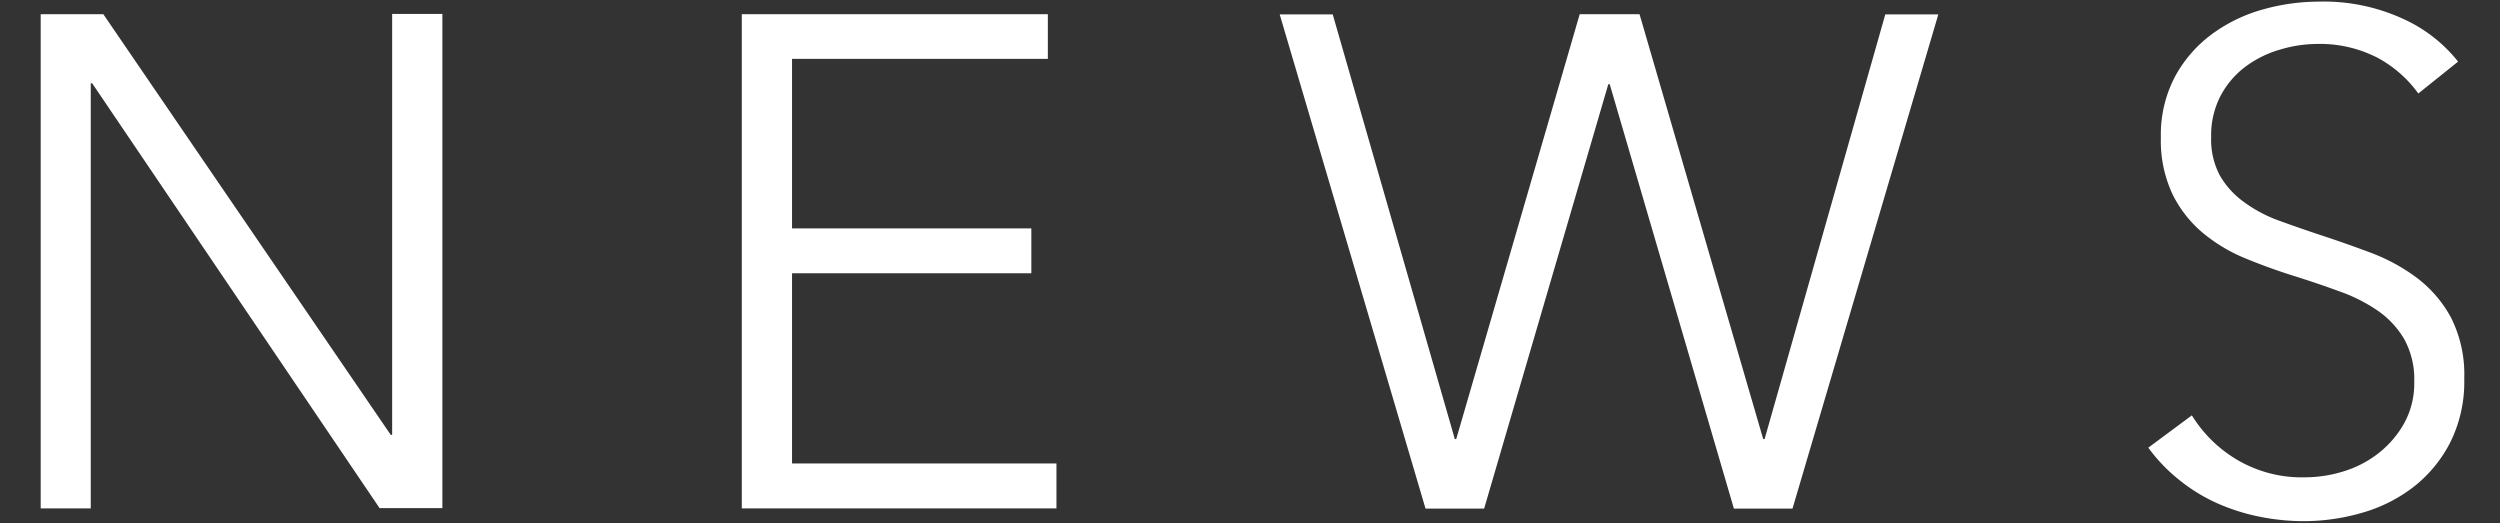 <svg xmlns="http://www.w3.org/2000/svg" width="43" height="9" viewBox="0 0 43 9">
  <rect x="0" y="0" width="43" height="9" fill="#333333" stroke="none"/>
<defs>
    <style>
      .cls-1 {
        fill: #fff;
        fill-rule: evenodd;
      }
    </style>
  </defs>
  <path id="NEWS" class="cls-1" d="M1.777,0.244H0.7v8.5H1.561V1.432H1.585L6.529,8.74h1.08v-8.5H6.745V7.48H6.721ZM13.623,4.7h4.116V3.928H13.623V1.012h4.4V0.244H12.759v8.5h5.412V7.972H13.623V4.7Zm9.3-4.452H22.011l2.508,8.5h1.008l2.136-7.3h0.024l2.136,7.3h1.008l2.508-8.5H32.427L30.351,7.552H30.327L28.2,0.244H27.171L25.047,7.552H25.023ZM42.279,1.06A2.535,2.535,0,0,0,41.355.334,3.271,3.271,0,0,0,39.879.028a3.566,3.566,0,0,0-.948.132,2.69,2.69,0,0,0-.876.42,2.225,2.225,0,0,0-.642.732,2.145,2.145,0,0,0-.246,1.056,2.158,2.158,0,0,0,.2.972,2.046,2.046,0,0,0,.522.666,2.8,2.8,0,0,0,.732.438q0.408,0.168.828,0.3t0.78,0.264a2.834,2.834,0,0,1,.66.33,1.551,1.551,0,0,1,.462.492,1.431,1.431,0,0,1,.174.738,1.421,1.421,0,0,1-.174.714,1.728,1.728,0,0,1-.444.516,1.853,1.853,0,0,1-.606.312,2.263,2.263,0,0,1-.66.1,2.189,2.189,0,0,1-1.17-.306A2.275,2.275,0,0,1,37.7,7.144L36.951,7.7a2.867,2.867,0,0,0,.528.552,2.98,2.98,0,0,0,.648.4,3.485,3.485,0,0,0,.732.234,3.852,3.852,0,0,0,.768.078,3.592,3.592,0,0,0,1-.144,2.619,2.619,0,0,0,.885-0.444,2.3,2.3,0,0,0,.63-0.762,2.333,2.333,0,0,0,.243-1.1,2.166,2.166,0,0,0-.227-1.05,2.119,2.119,0,0,0-.586-0.684,3.207,3.207,0,0,0-.808-0.438q-0.449-.168-0.891-0.312-0.359-.12-0.688-0.24A2.388,2.388,0,0,1,38.6,3.478a1.474,1.474,0,0,1-.413-0.45,1.308,1.308,0,0,1-.155-0.672,1.469,1.469,0,0,1,.162-0.708,1.511,1.511,0,0,1,.426-0.5A1.847,1.847,0,0,1,39.207.856a2.233,2.233,0,0,1,.636-0.1,2.164,2.164,0,0,1,1.044.234,2.077,2.077,0,0,1,.708.618Z"/>
</svg>
